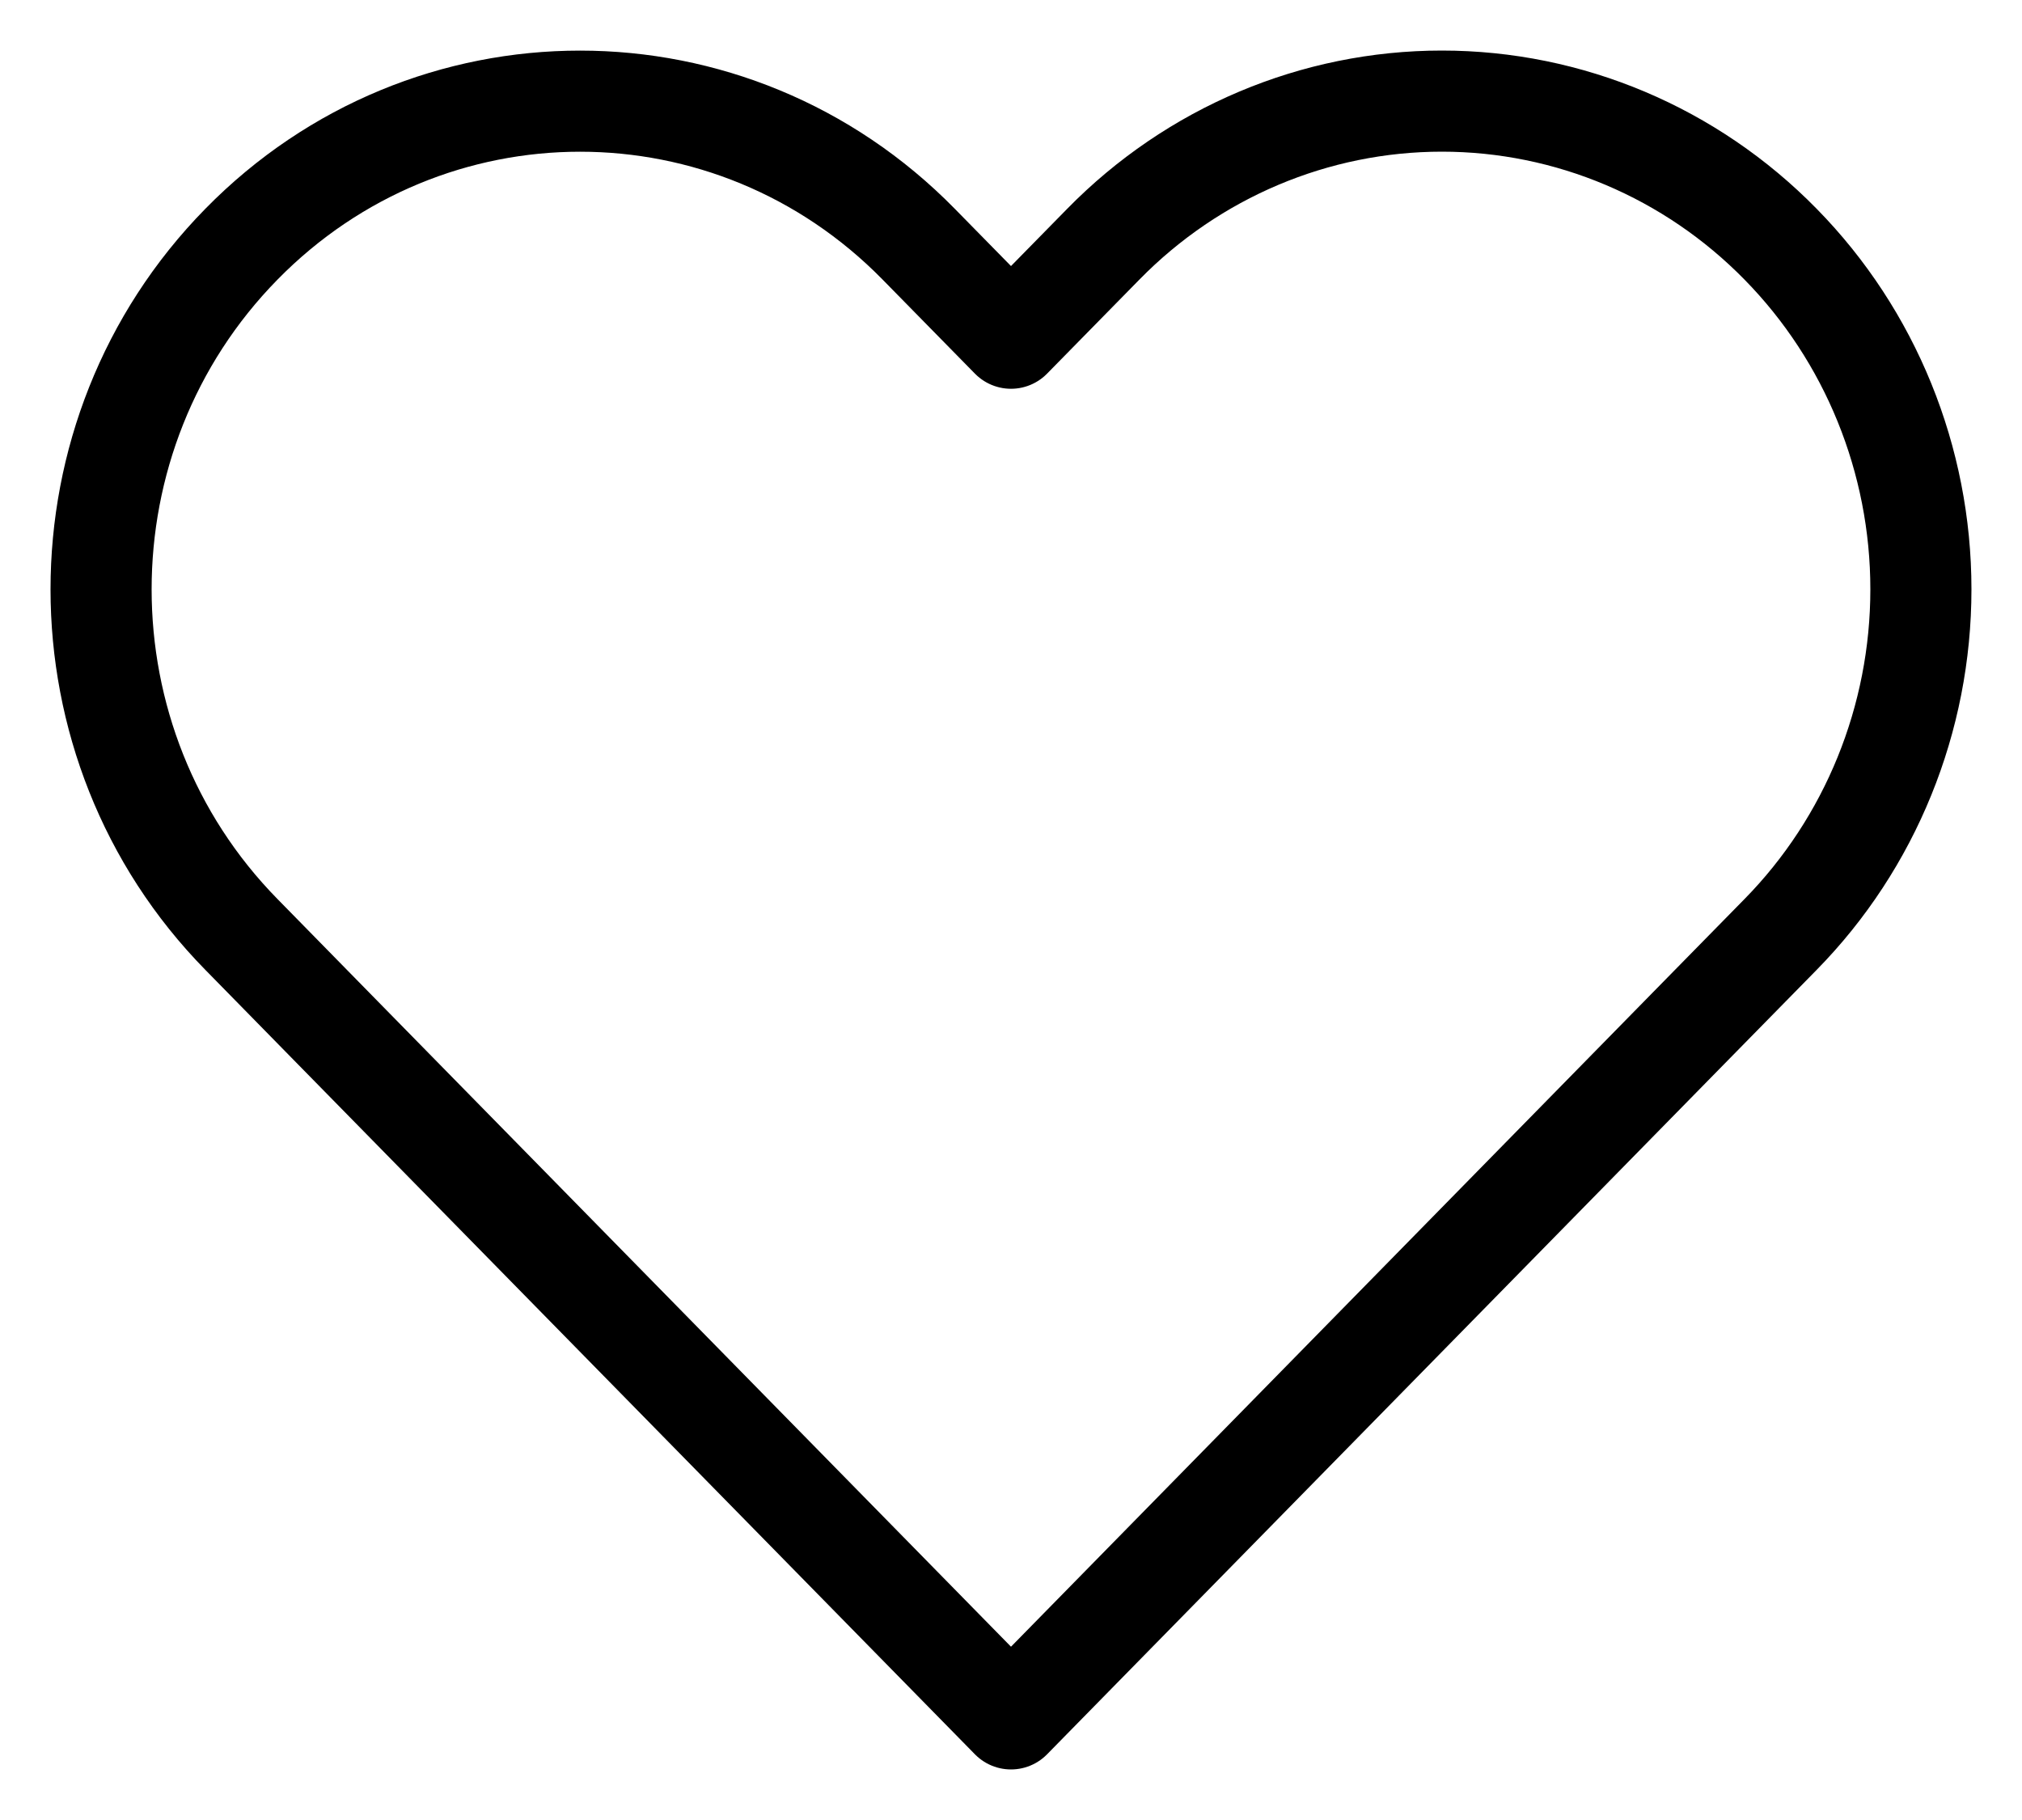 <svg width="20" height="18" viewBox="0 0 20 18" fill="none" xmlns="http://www.w3.org/2000/svg">
<path fill-rule="evenodd" clip-rule="evenodd" d="M17.612 2.415C16.724 1.509 15.519 1 14.262 1C13.006 1 11.801 1.509 10.913 2.415L10 3.345L9.087 2.415C7.237 0.529 4.238 0.529 2.388 2.415C0.537 4.3 0.537 7.357 2.388 9.242L3.3 10.172L10 17L16.699 10.172L17.612 9.242C18.501 8.337 19 7.109 19 5.828C19 4.548 18.501 3.32 17.612 2.415Z" stroke="black" stroke-linecap="round" stroke-linejoin="round"/>
</svg>

